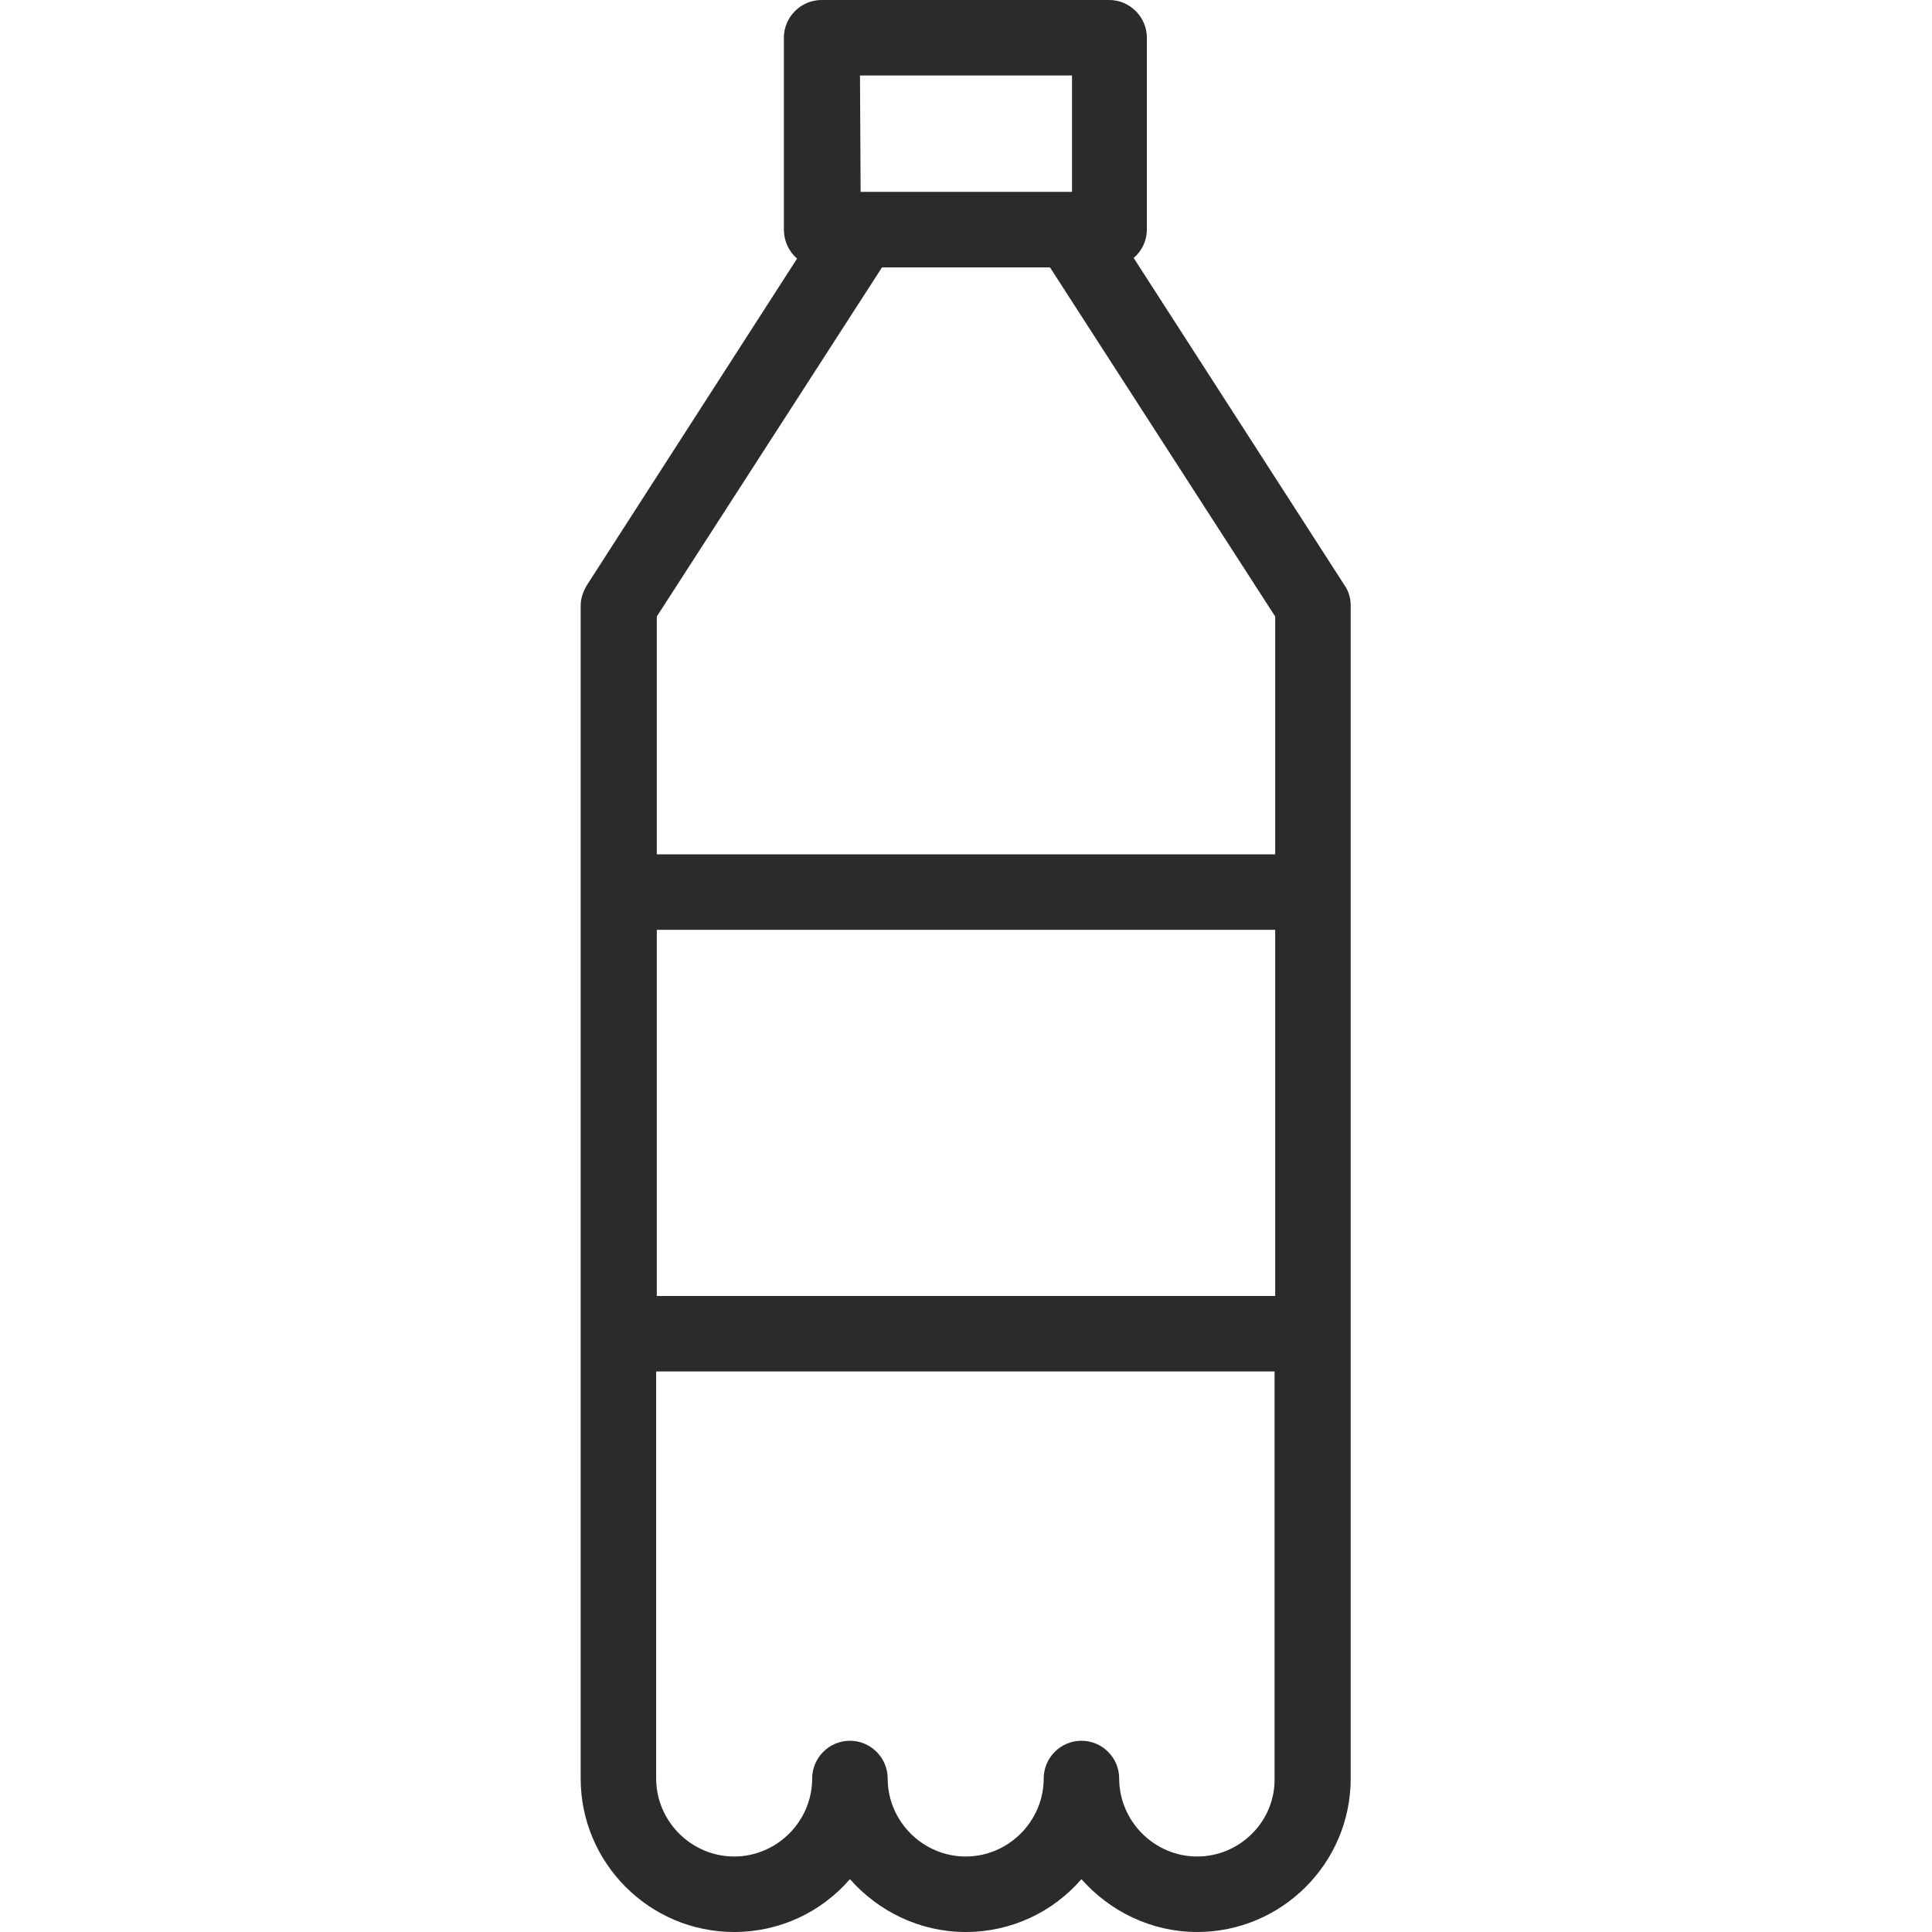 <?xml version="1.0" encoding="utf-8"?>
<!-- Generator: Adobe Illustrator 23.0.1, SVG Export Plug-In . SVG Version: 6.00 Build 0)  -->
<svg version="1.1" id="Capa_1" xmlns="http://www.w3.org/2000/svg" xmlns:xlink="http://www.w3.org/1999/xlink" x="0px" y="0px"
	 viewBox="0 0 307.1 307.1" style="enable-background:new 0 0 307.1 307.1;" xml:space="preserve">
<style type="text/css">
	.st0{fill:#2B2B2B;}
</style>
<path class="st0" d="M213.7,93l-33.5-52c1.3-1.1,2.1-2.7,2.1-4.6V6c0-3.3-2.7-6-6-6h-45.7c-3.3,0-6,2.7-6,6v30.5
	c0,1.8,0.8,3.5,2.1,4.6L93.3,93c-0.6,1-1,2.1-1,3.3v45.5V212v70.7c0,13.4,10.9,24.4,24.4,24.4c7.3,0,13.9-3.2,18.4-8.4
	c4.5,5.1,11.1,8.4,18.4,8.4c7.3,0,13.9-3.2,18.4-8.4c4.5,5.1,11.1,8.4,18.4,8.4c13.4,0,24.4-10.9,24.4-24.4V212v-70.2V96.3
	C214.7,95.1,214.4,94,213.7,93z M136.7,12h33.7v18.5h-0.2h-33.2h-0.2L136.7,12L136.7,12z M140.2,42.5h26.7L202.7,98v37.8h-98.3V98
	L140.2,42.5z M202.7,206h-98.3v-58.2h98.3V206z M190.3,295.1c-6.8,0-12.4-5.6-12.4-12.4c0-3.3-2.7-6-6-6c-3.3,0-6,2.7-6,6
	c0,6.8-5.6,12.4-12.4,12.4c-6.8,0-12.4-5.6-12.4-12.4c0-3.3-2.7-6-6-6c-3.3,0-6,2.7-6,6c0,6.8-5.6,12.4-12.4,12.4
	c-6.8,0-12.4-5.6-12.4-12.4V218h98.3v64.7C202.7,289.5,197.1,295.1,190.3,295.1z"/>
</svg>
